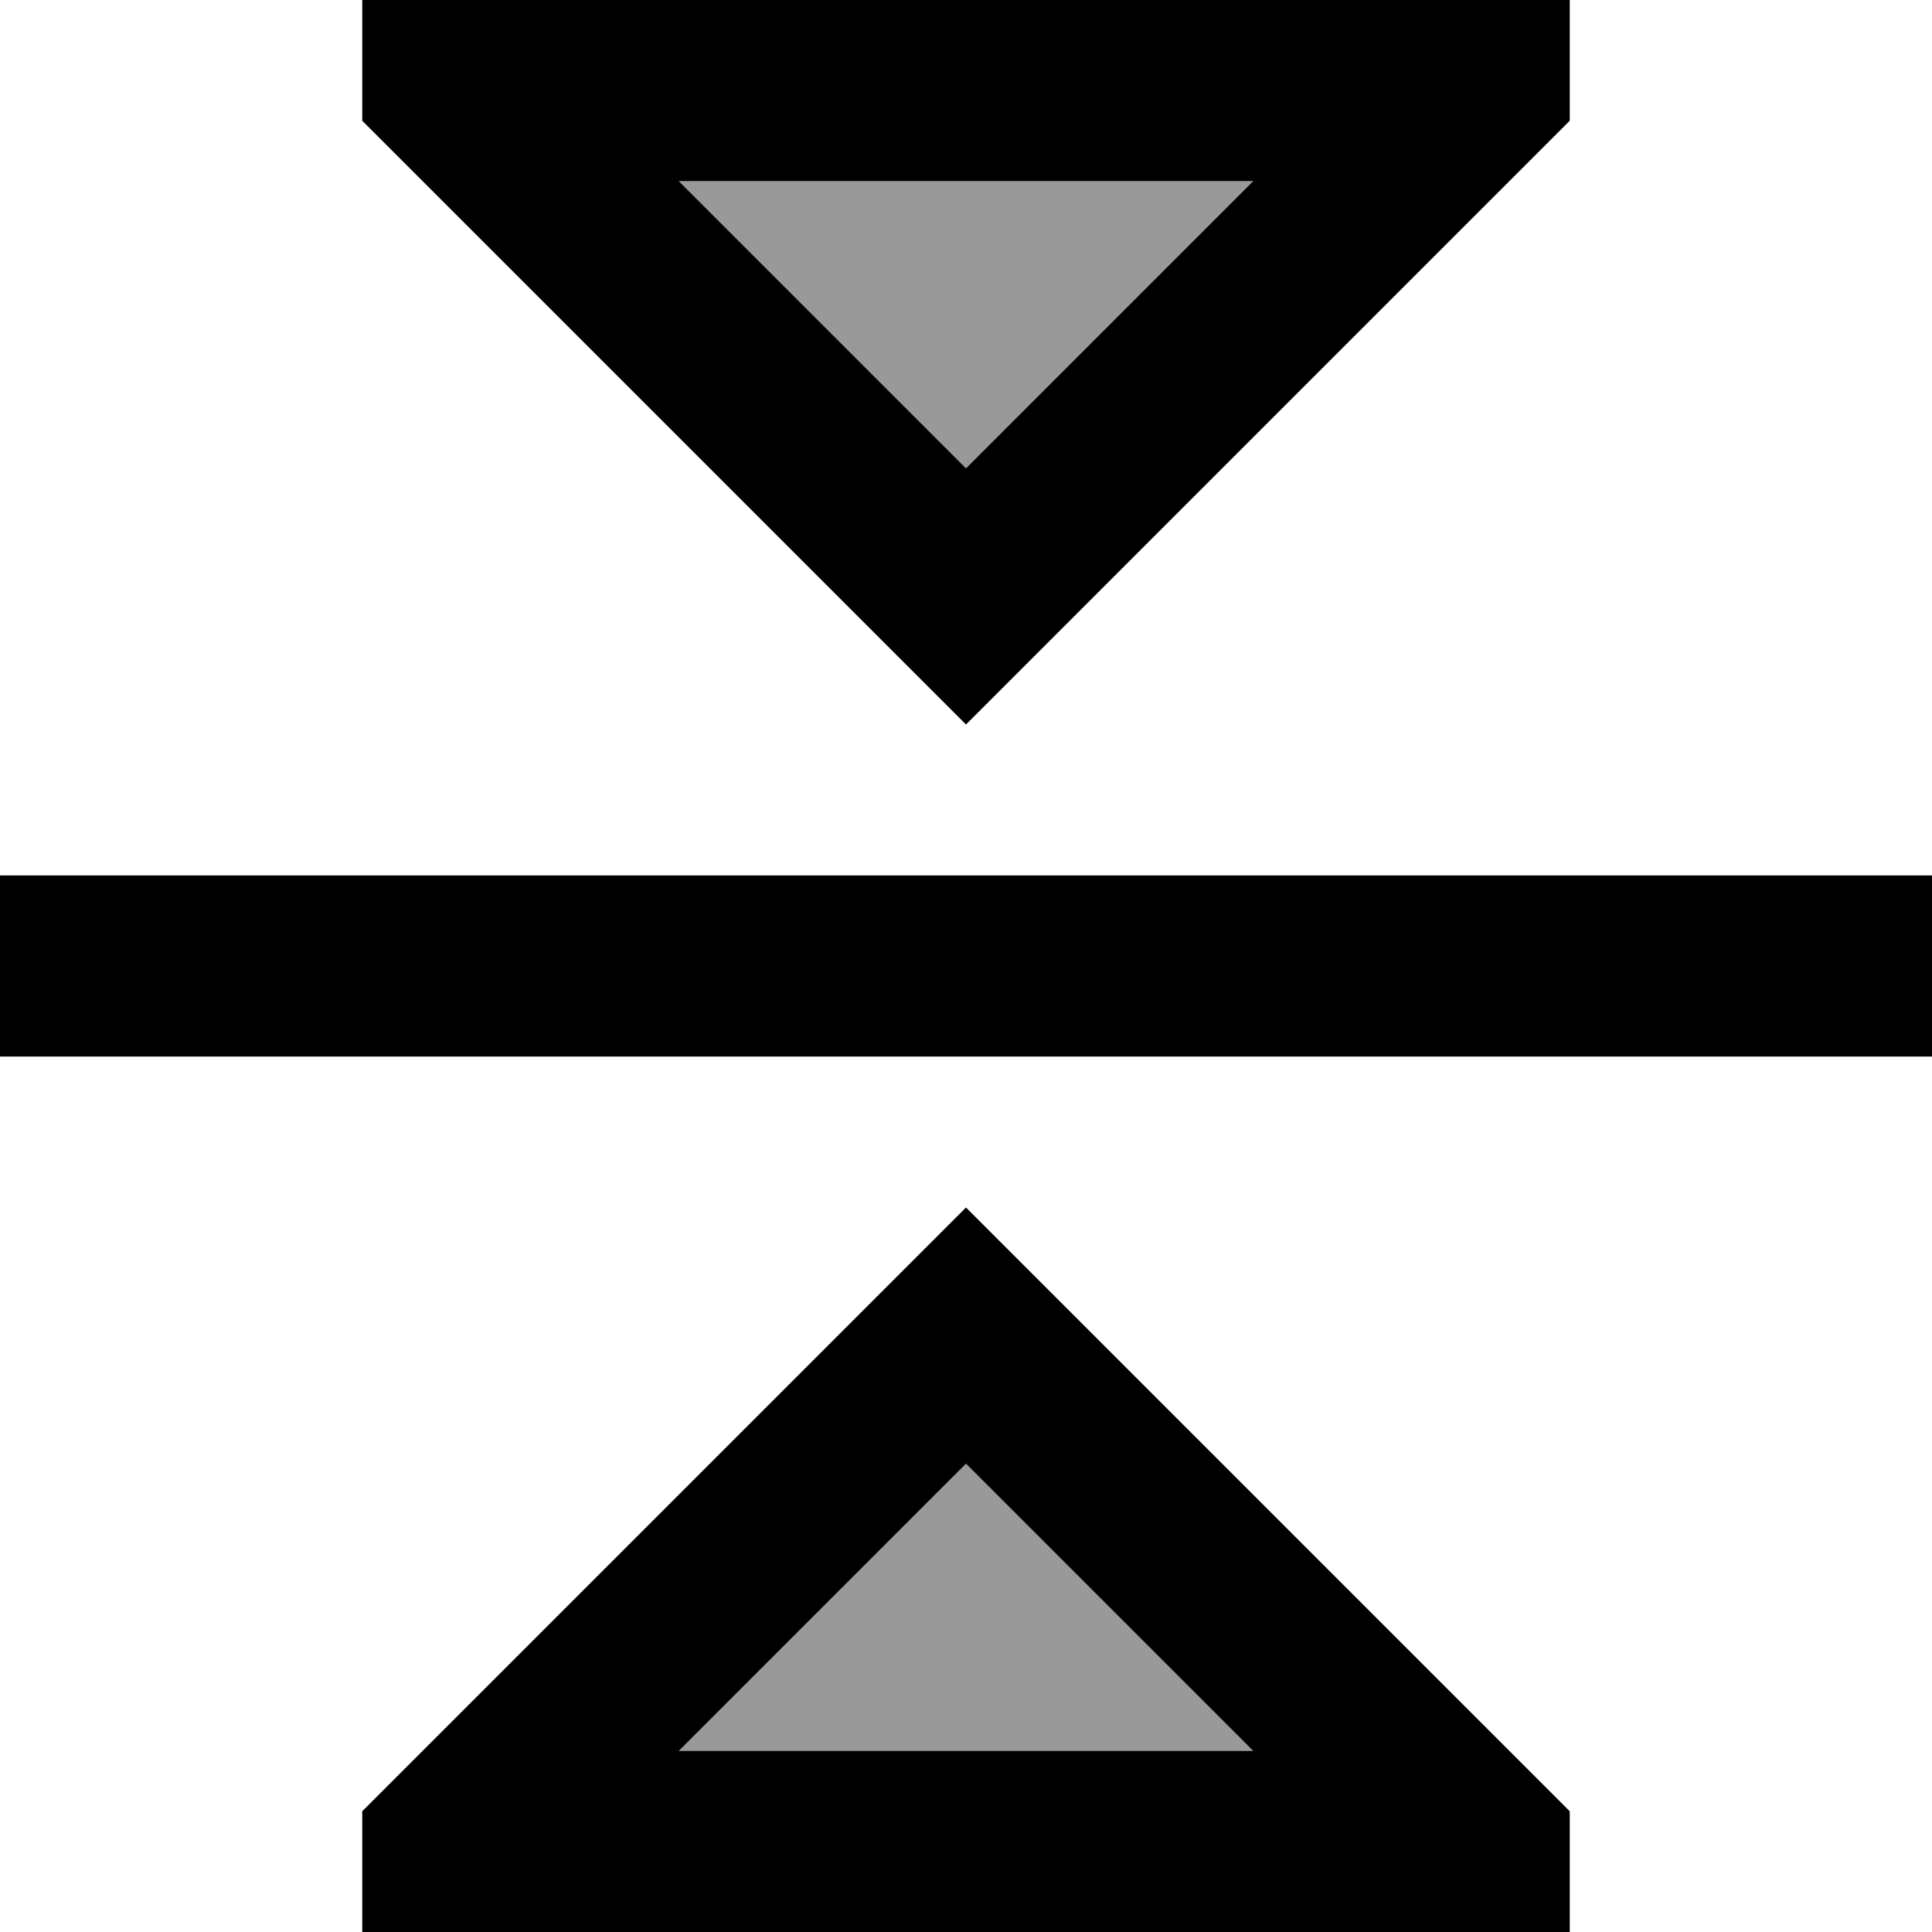 <svg xmlns="http://www.w3.org/2000/svg" viewBox="0 0 512 512"><!--! Font Awesome Pro 6.7.1 by @fontawesome - https://fontawesome.com License - https://fontawesome.com/license (Commercial License) Copyright 2024 Fonticons, Inc. --><defs><style>.fa-secondary{opacity:.4}</style></defs><path class="fa-secondary" d="M179.9 48L256 124.1 332.1 48 179.9 48zm0 416l152.2 0L256 387.9 179.9 464z"/><path class="fa-primary" d="M0 232l24 0 464 0 24 0 0 48-24 0L24 280 0 280l0-48zM222.1 353.9L256 320l33.9 33.9L400 464l16 16 0 32-32 0-3.9 0L368 512l-224 0-12.1 0-3.9 0-32 0 0-32 16-16L222.1 353.9zM332.1 464L256 387.9 179.9 464l152.2 0zM256 192l-33.9-33.9L112 48 96 32 96 0l32 0 3.9 0L144 0 368 0l12.1 0L384 0l32 0 0 32L400 48 289.9 158.1 256 192zm0-67.9L332.1 48 179.9 48 256 124.1z"/></svg>